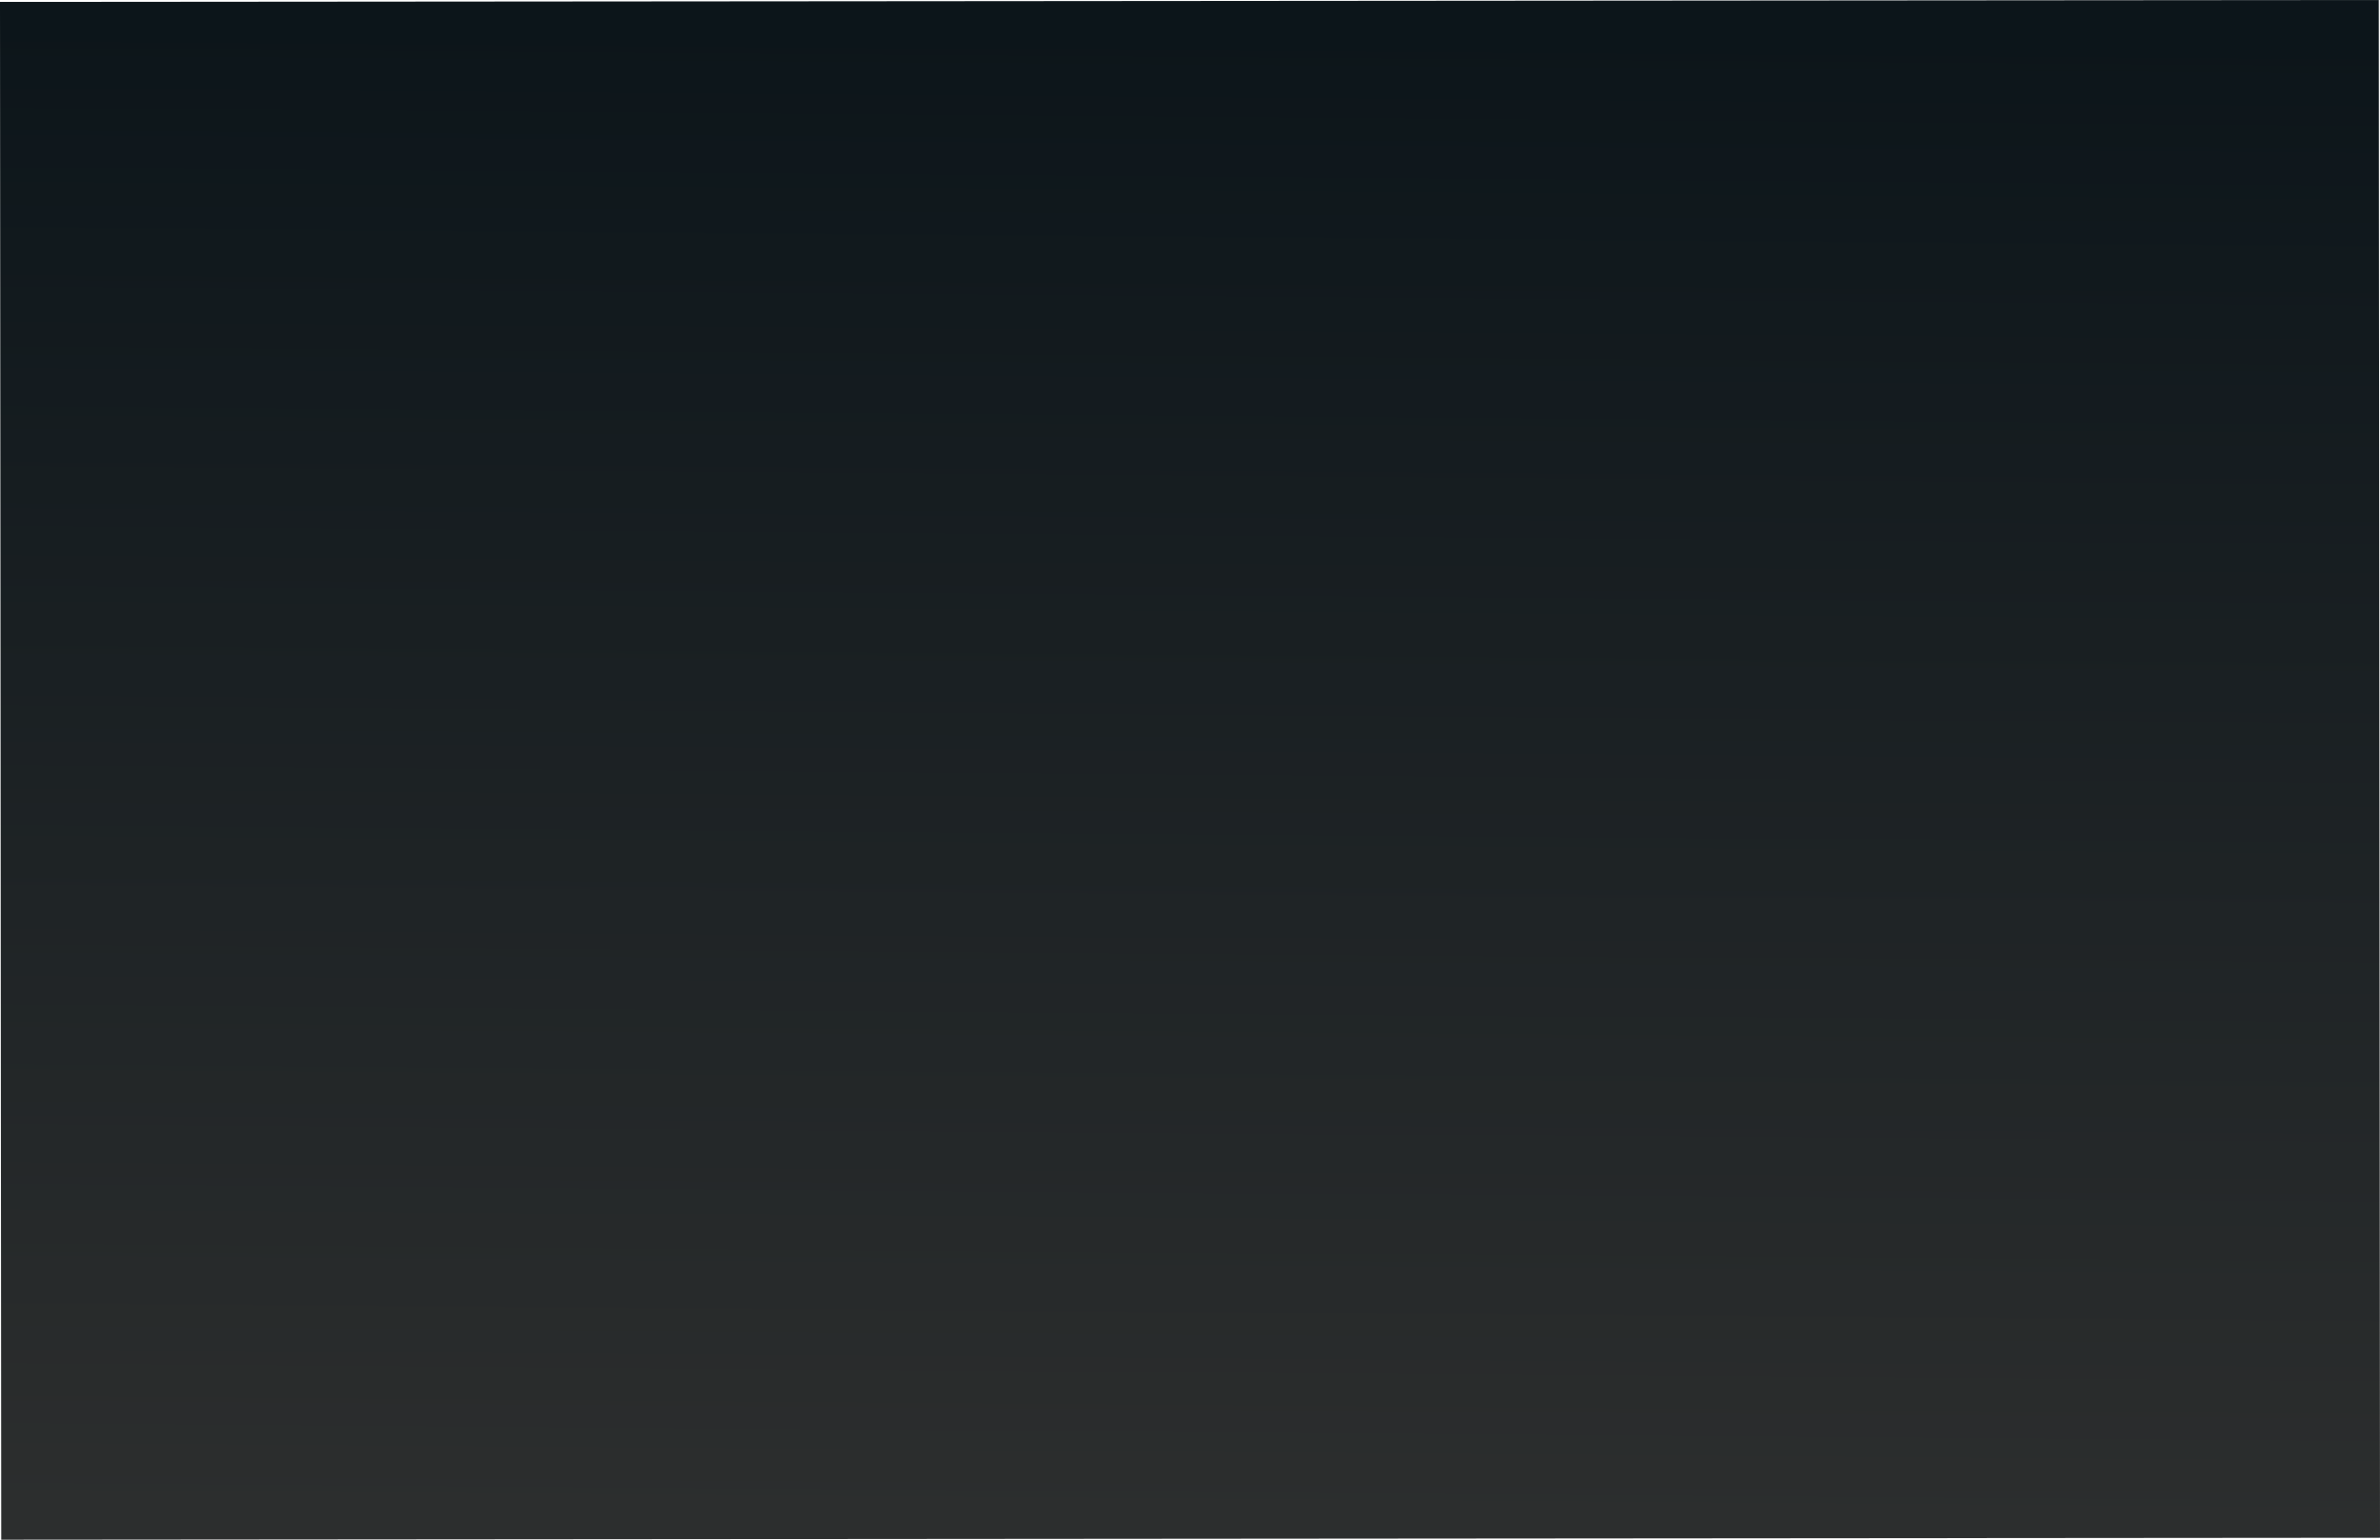 <?xml version="1.0" encoding="UTF-8" standalone="no"?>
<!-- Created with Inkscape (http://www.inkscape.org/) -->

<svg
   xmlns:dc="http://purl.org/dc/elements/1.1/"
   xmlns:cc="http://creativecommons.org/ns#"
   xmlns:rdf="http://www.w3.org/1999/02/22-rdf-syntax-ns#"
   xmlns:svg="http://www.w3.org/2000/svg"
   xmlns="http://www.w3.org/2000/svg"
   xmlns:xlink="http://www.w3.org/1999/xlink"
   xmlns:sodipodi="http://sodipodi.sourceforge.net/DTD/sodipodi-0.dtd"
   xmlns:inkscape="http://www.inkscape.org/namespaces/inkscape"
   width="1632"
   height="1056"
   viewBox="0 0 431.8 279.4"
   version="1.1"
   id="svg8"
   inkscape:version="0.92.5 (2060ec1f9f, 2020-04-08)"
   sodipodi:docname="SpaceBackground.svg">
  <defs
     id="defs2">
    <linearGradient
       inkscape:collect="always"
       id="linearGradient3748">
      <stop
         style="stop-color:#0c151a;stop-opacity:1"
         offset="0"
         id="stop3744" />
      <stop
         style="stop-color:#2c2e2e;stop-opacity:1"
         offset="1"
         id="stop3746" />
    </linearGradient>
    <linearGradient
       inkscape:collect="always"
       xlink:href="#linearGradient3748"
       id="linearGradient3750"
       x1="210.408"
       y1="22.665"
       x2="208.121"
       y2="293.861"
       gradientUnits="userSpaceOnUse" />
  </defs>
  <sodipodi:namedview
     id="base"
     pagecolor="#ffffff"
     bordercolor="#666666"
     borderopacity="1.0"
     inkscape:pageopacity="0.0"
     inkscape:pageshadow="2"
     inkscape:zoom="0.64"
     inkscape:cx="627.77268"
     inkscape:cy="584.82835"
     inkscape:document-units="px"
     inkscape:current-layer="layer1"
     showgrid="false"
     units="px"
     inkscape:window-width="1848"
     inkscape:window-height="1011"
     inkscape:window-x="72"
     inkscape:window-y="32"
     inkscape:window-maximized="1" />
  <g
     inkscape:label="Layer 1"
     inkscape:groupmode="layer"
     id="layer1"
     transform="translate(0,-17.6)">
    <rect
       id="rect3721"
       width="431.574"
       height="279.052"
       x="-0.015"
       y="17.949"
       style="stroke-width:0.265;fill-opacity:1;fill:url(#linearGradient3750)"
       transform="matrix(1,-8.0762765e-4,8.1150167e-4,1,0,0)" />
  </g>
</svg>
